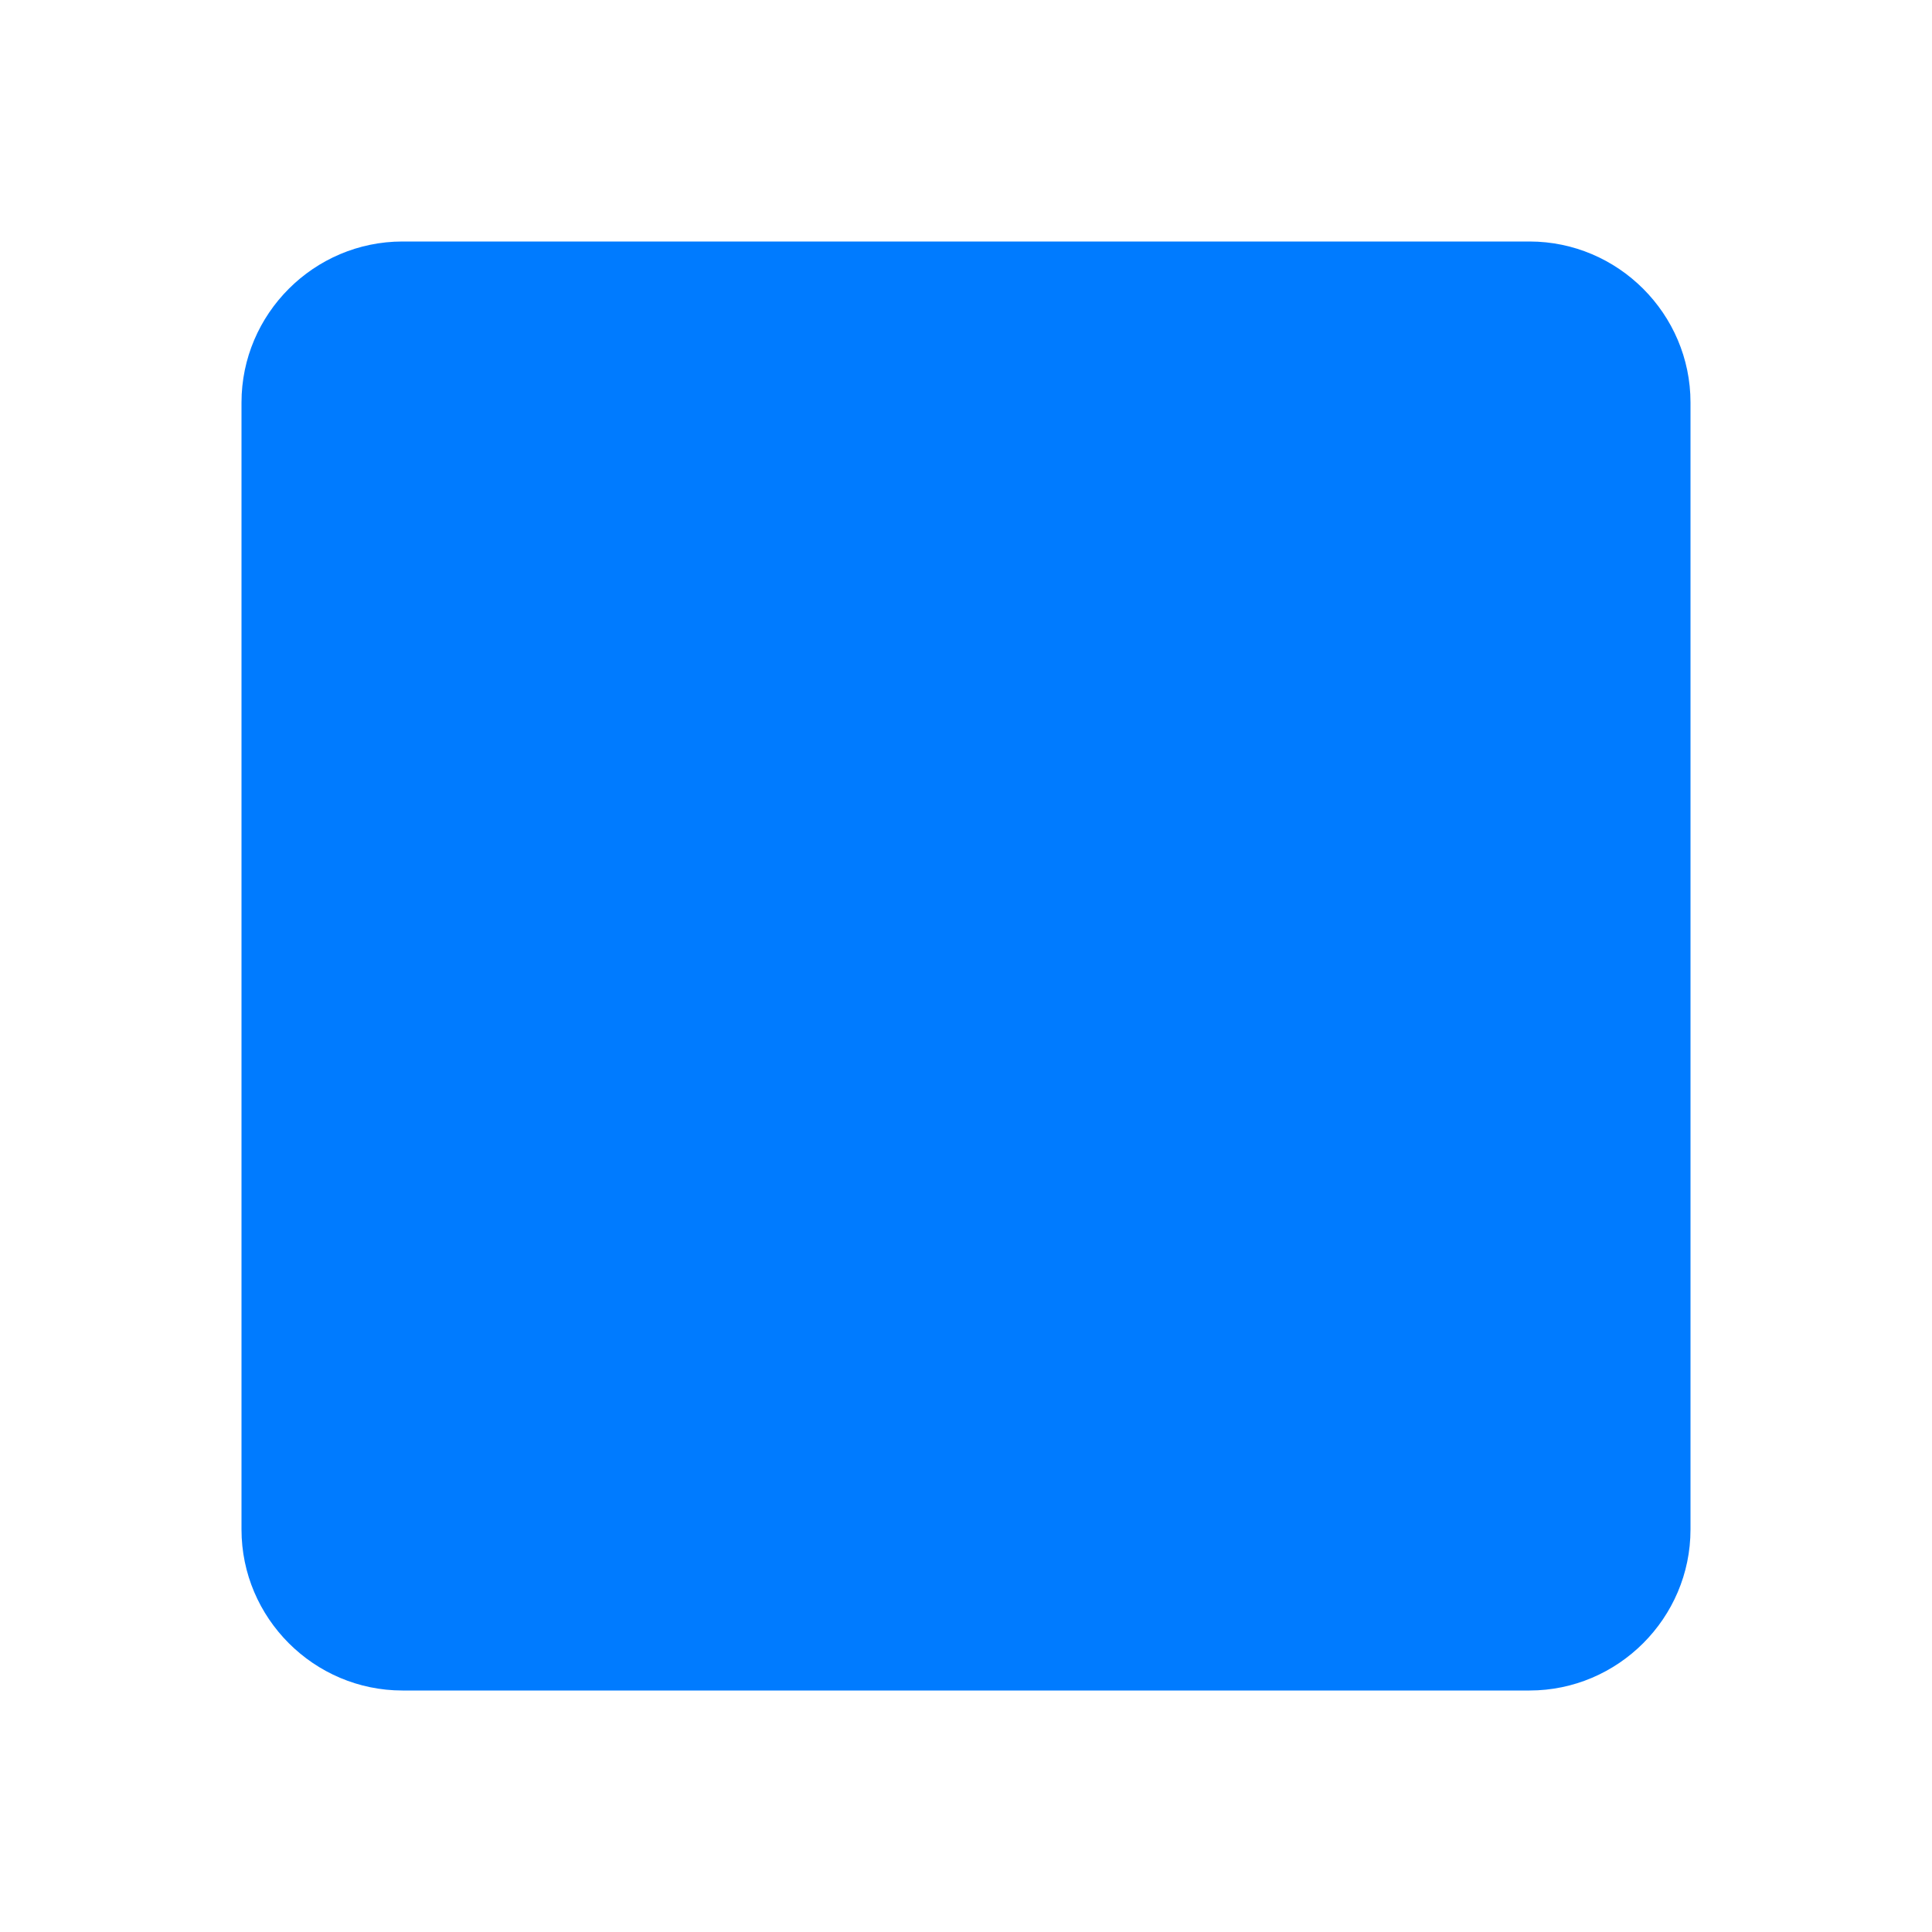 <svg xmlns="http://www.w3.org/2000/svg" width="24" height="24" fill="#007BFF" viewBox="0 0 24 24">
  <path d="M3 17h2v-7H3v7zm4 0h2v-4H7v4zm4 0h2V7h-2v10zm4 0h2v-2h-2v2zm4 
  0h2v-9h-2v9zM3 19c0 1.1.9 2 2 2h14c1.1 0 2-.9 
  2-2V5c0-1.1-.9-2-2-2H5c-1.1 0-2 .9-2 
  2v14z"/>
</svg>
